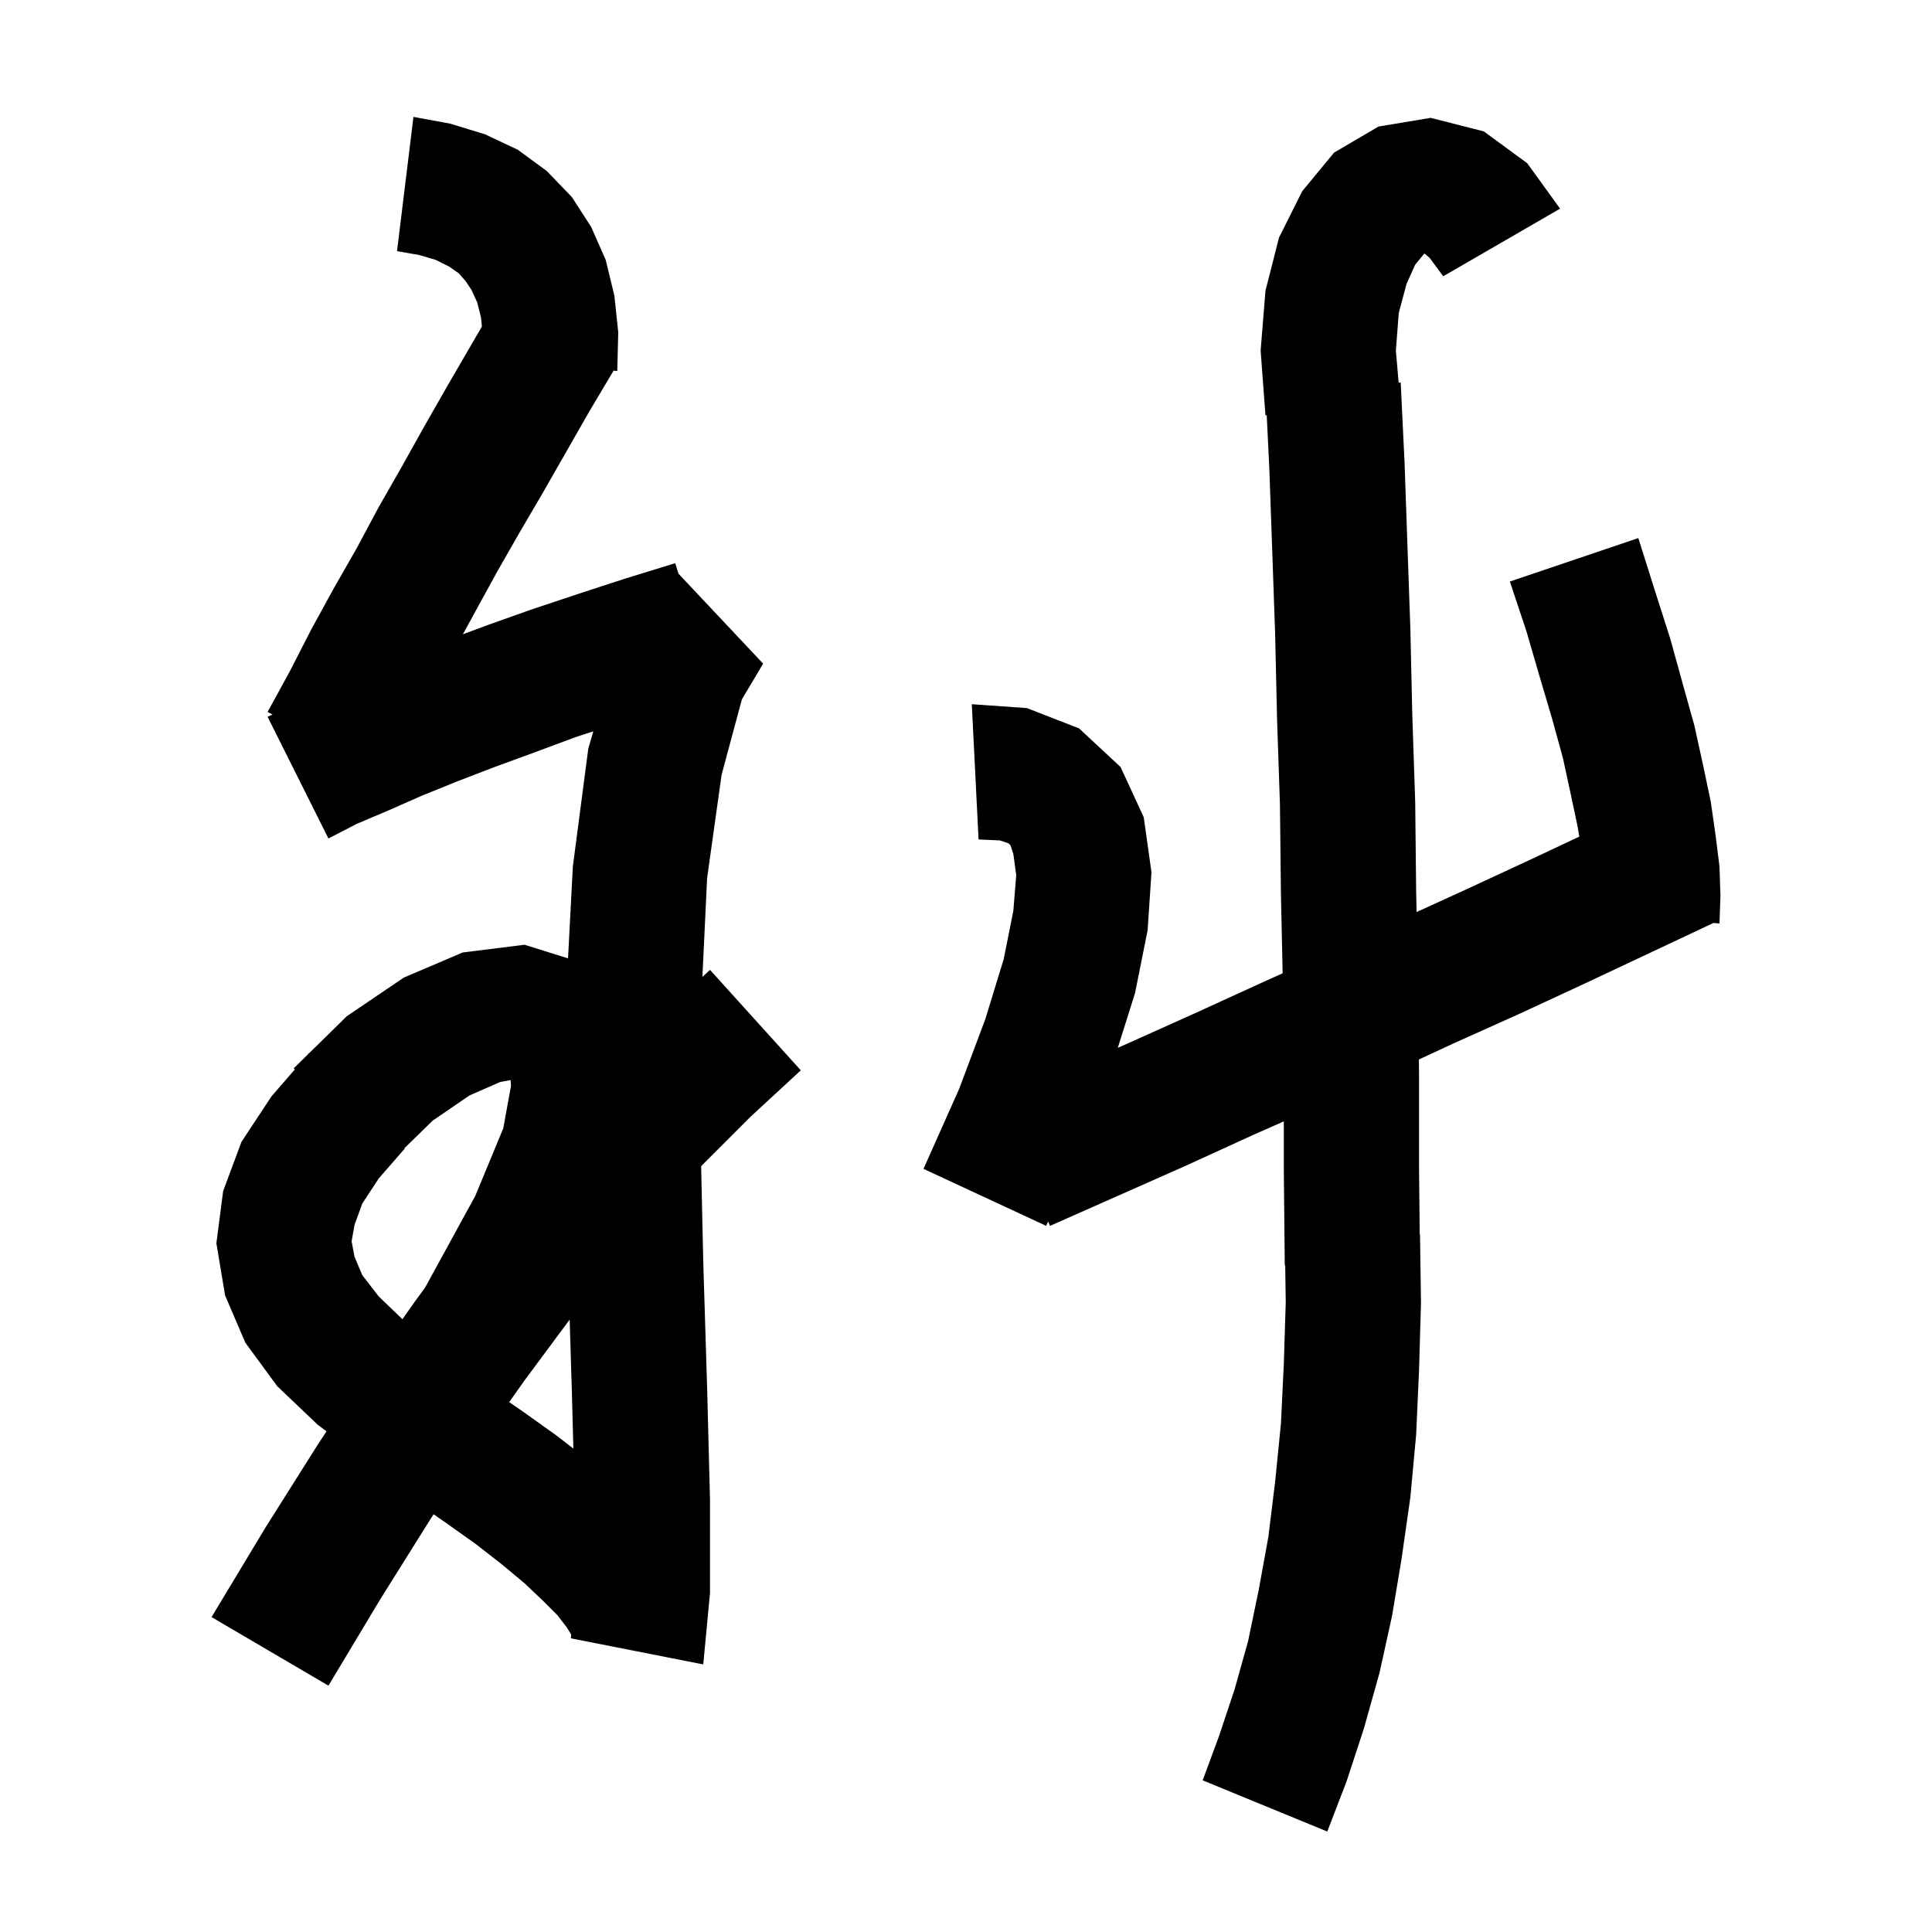 <svg xmlns="http://www.w3.org/2000/svg" xmlns:xlink="http://www.w3.org/1999/xlink" version="1.1" baseProfile="full" viewBox="0 0 200 200" width="200" height="200">
<g fill="black">
<path d="M 153.6 13.6 L 158.1 16.9 L 161.5 21.6 L 149.4 28.6 L 148.0 26.7 L 147.475 26.25 L 147.4 26.3 L 146.5 27.4 L 145.6 29.4 L 144.8 32.4 L 144.5 36.3 L 144.788 39.611 L 145.0 39.6 L 145.4 47.9 L 146.0 65.1 L 146.2 74.0 L 146.5 83.0 L 146.6 92.3 L 146.645 94.413 L 151.5 92.2 L 158.4 89.0 L 163.49 86.605 L 163.3 85.5 L 162.6 82.2 L 161.8 78.5 L 160.7 74.5 L 159.4 70.1 L 158.0 65.3 L 156.3 60.2 L 169.6 55.7 L 171.3 61.1 L 172.9 66.1 L 174.2 70.8 L 175.4 75.1 L 176.3 79.2 L 177.1 83.0 L 177.6 86.5 L 178.0 89.7 L 178.1 92.7 L 178.0 95.6 L 177.385 95.542 L 164.3 101.7 L 157.4 104.9 L 150.5 108.0 L 146.883 109.677 L 146.9 111.3 L 146.9 121.0 L 146.968 127.801 L 147.0 127.8 L 147.1 134.9 L 146.9 141.8 L 146.6 148.5 L 146.0 155.0 L 145.1 161.3 L 144.1 167.3 L 142.8 173.2 L 141.2 178.9 L 139.4 184.4 L 137.4 189.6 L 124.5 184.3 L 126.2 179.7 L 127.8 174.9 L 129.2 169.9 L 130.3 164.6 L 131.3 159.1 L 132.0 153.4 L 132.6 147.4 L 132.9 141.2 L 133.1 134.8 L 133.043 131.0 L 133.0 131.0 L 132.9 121.1 L 132.9 116.083 L 129.7 117.5 L 122.7 120.7 L 108.7 126.9 L 108.5 126.45 L 108.3 126.9 L 95.6 121.0 L 99.3 112.7 L 102.0 105.5 L 103.9 99.3 L 104.9 94.3 L 105.2 90.6 L 104.9 88.4 L 104.6 87.5 L 104.4 87.3 L 103.5 87.0 L 101.3 86.9 L 100.6 72.9 L 106.3 73.3 L 111.7 75.4 L 116.0 79.4 L 118.4 84.6 L 119.2 90.3 L 118.8 96.3 L 117.5 102.8 L 115.714 108.47 L 117.0 107.9 L 123.9 104.8 L 130.9 101.6 L 132.778 100.756 L 132.6 92.5 L 132.5 83.3 L 132.2 74.4 L 132.0 65.6 L 131.7 57.0 L 131.4 48.5 L 131.131 42.98 L 131.0 43.0 L 130.5 36.3 L 131.0 30.1 L 132.4 24.6 L 134.8 19.8 L 138.1 15.8 L 142.7 13.1 L 148.1 12.2 Z M 46.6 12.8 L 50.2 13.9 L 53.6 15.5 L 56.6 17.7 L 59.2 20.4 L 61.2 23.5 L 62.7 26.9 L 63.6 30.6 L 64.0 34.4 L 63.9 38.4 L 63.451 38.371 L 63.5 38.4 L 61.0 42.6 L 56.2 51.0 L 53.8 55.1 L 51.4 59.3 L 47.916 65.661 L 50.5 64.7 L 55.0 63.1 L 59.8 61.5 L 64.7 59.9 L 69.9 58.3 L 70.235 59.387 L 79.0 68.7 L 76.8 72.4 L 74.7 80.2 L 73.2 90.9 L 72.713 101.13 L 73.5 100.4 L 82.9 110.8 L 77.7 115.6 L 72.8 120.5 L 72.582 120.732 L 72.8 130.6 L 73.2 143.6 L 73.5 155.3 L 73.5 164.9 L 72.8 172.3 L 59.1 169.6 L 59.13 169.217 L 58.7 168.5 L 57.7 167.2 L 56.2 165.7 L 54.3 163.9 L 51.9 161.9 L 49.2 159.8 L 46.1 157.6 L 44.888 156.759 L 44.6 157.2 L 39.4 165.5 L 34.0 174.5 L 21.9 167.4 L 27.5 158.1 L 32.8 149.7 L 33.802 148.167 L 32.9 147.5 L 28.7 143.5 L 25.4 139.0 L 23.3 134.1 L 22.4 128.7 L 23.1 123.3 L 25.0 118.2 L 28.1 113.5 L 30.52 110.707 L 30.4 110.6 L 31.831 109.195 L 32.0 109.0 L 32.015 109.015 L 35.9 105.2 L 41.8 101.2 L 47.9 98.6 L 54.3 97.8 L 58.803 99.211 L 59.3 89.7 L 60.9 77.5 L 61.417 75.707 L 59.6 76.3 L 55.3 77.9 L 51.2 79.4 L 47.3 80.9 L 43.6 82.4 L 40.2 83.9 L 36.9 85.3 L 34.0 86.8 L 27.7 74.2 L 28.213 73.967 L 27.7 73.7 L 30.0 69.5 L 32.2 65.2 L 34.5 61.0 L 36.9 56.8 L 39.2 52.5 L 41.6 48.3 L 44.0 44.0 L 46.4 39.8 L 49.886 33.804 L 49.8 32.9 L 49.4 31.3 L 48.8 30.0 L 48.2 29.1 L 47.5 28.3 L 46.5 27.6 L 45.1 26.9 L 43.4 26.4 L 41.1 26.0 L 42.8 12.1 Z M 58.9 136.7 L 54.3 142.9 L 52.712 145.15 L 54.1 146.1 L 57.6 148.6 L 59.354 149.958 L 59.2 144.1 L 58.971 136.61 Z M 51.8 112.0 L 48.6 113.4 L 44.8 116.0 L 41.863 118.863 L 41.9 118.9 L 39.2 122.0 L 37.5 124.6 L 36.7 126.8 L 36.4 128.5 L 36.7 130.1 L 37.5 132.0 L 39.2 134.2 L 41.658 136.564 L 42.9 134.8 L 44.009 133.284 L 49.2 123.8 L 52.1 116.8 L 52.9 112.4 L 52.858 111.813 Z " />
</g>
</svg>

